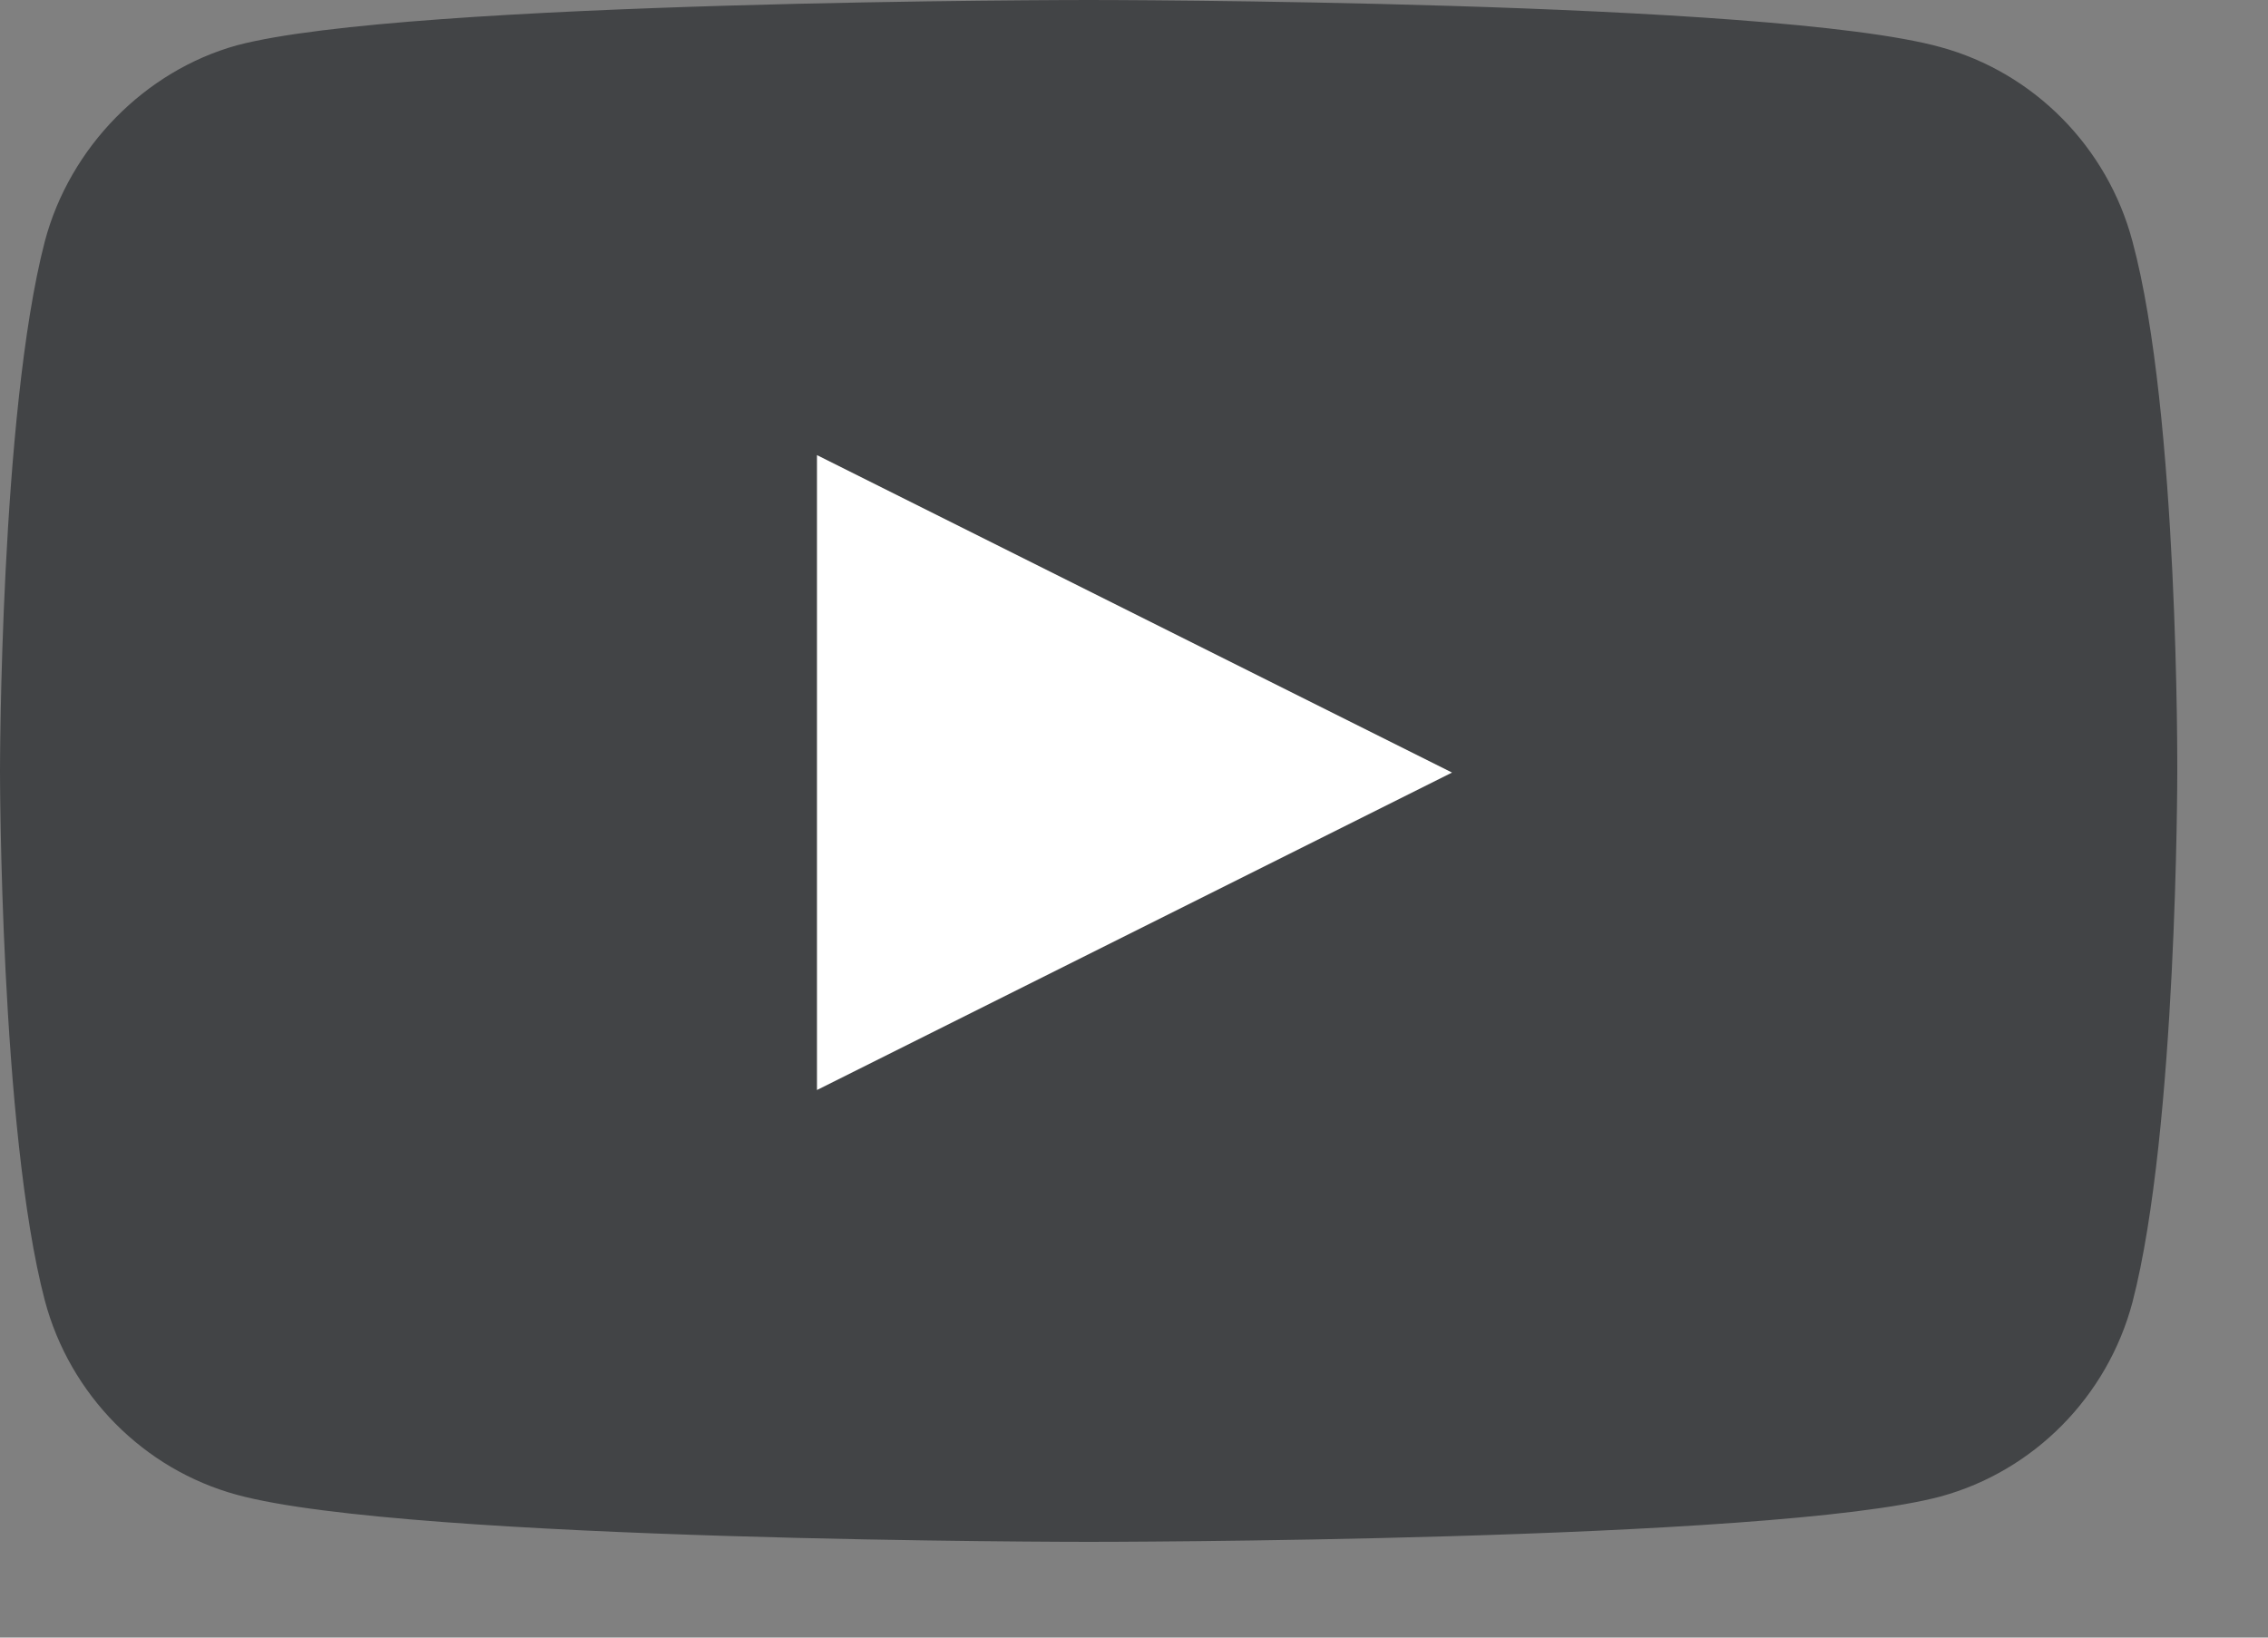<svg width="18" height="13" viewBox="0 0 18 13" fill="none" xmlns="http://www.w3.org/2000/svg">
<rect x="0" y="0" width="18" height="13" fill="#808080" stroke="none"/>
<path d="M16.924 1.915C16.725 1.166 16.141 0.576 15.401 0.374C14.049 0 8.64 0 8.64 0C8.64 0 3.231 0 1.879 0.36C1.153 0.562 0.555 1.166 0.356 1.915C0 3.283 0 6.12 0 6.12C0 6.12 0 8.971 0.356 10.325C0.555 11.073 1.139 11.664 1.879 11.866C3.245 12.24 8.64 12.24 8.64 12.24C8.64 12.24 14.049 12.24 15.401 11.88C16.141 11.678 16.725 11.088 16.924 10.339C17.28 8.971 17.28 6.134 17.28 6.134C17.28 6.134 17.294 3.283 16.924 1.915Z" fill="#424446"/>
<path d="M6.484 8.653L11.524 6.133L6.484 3.613V8.653Z" fill="white"/>
</svg>
